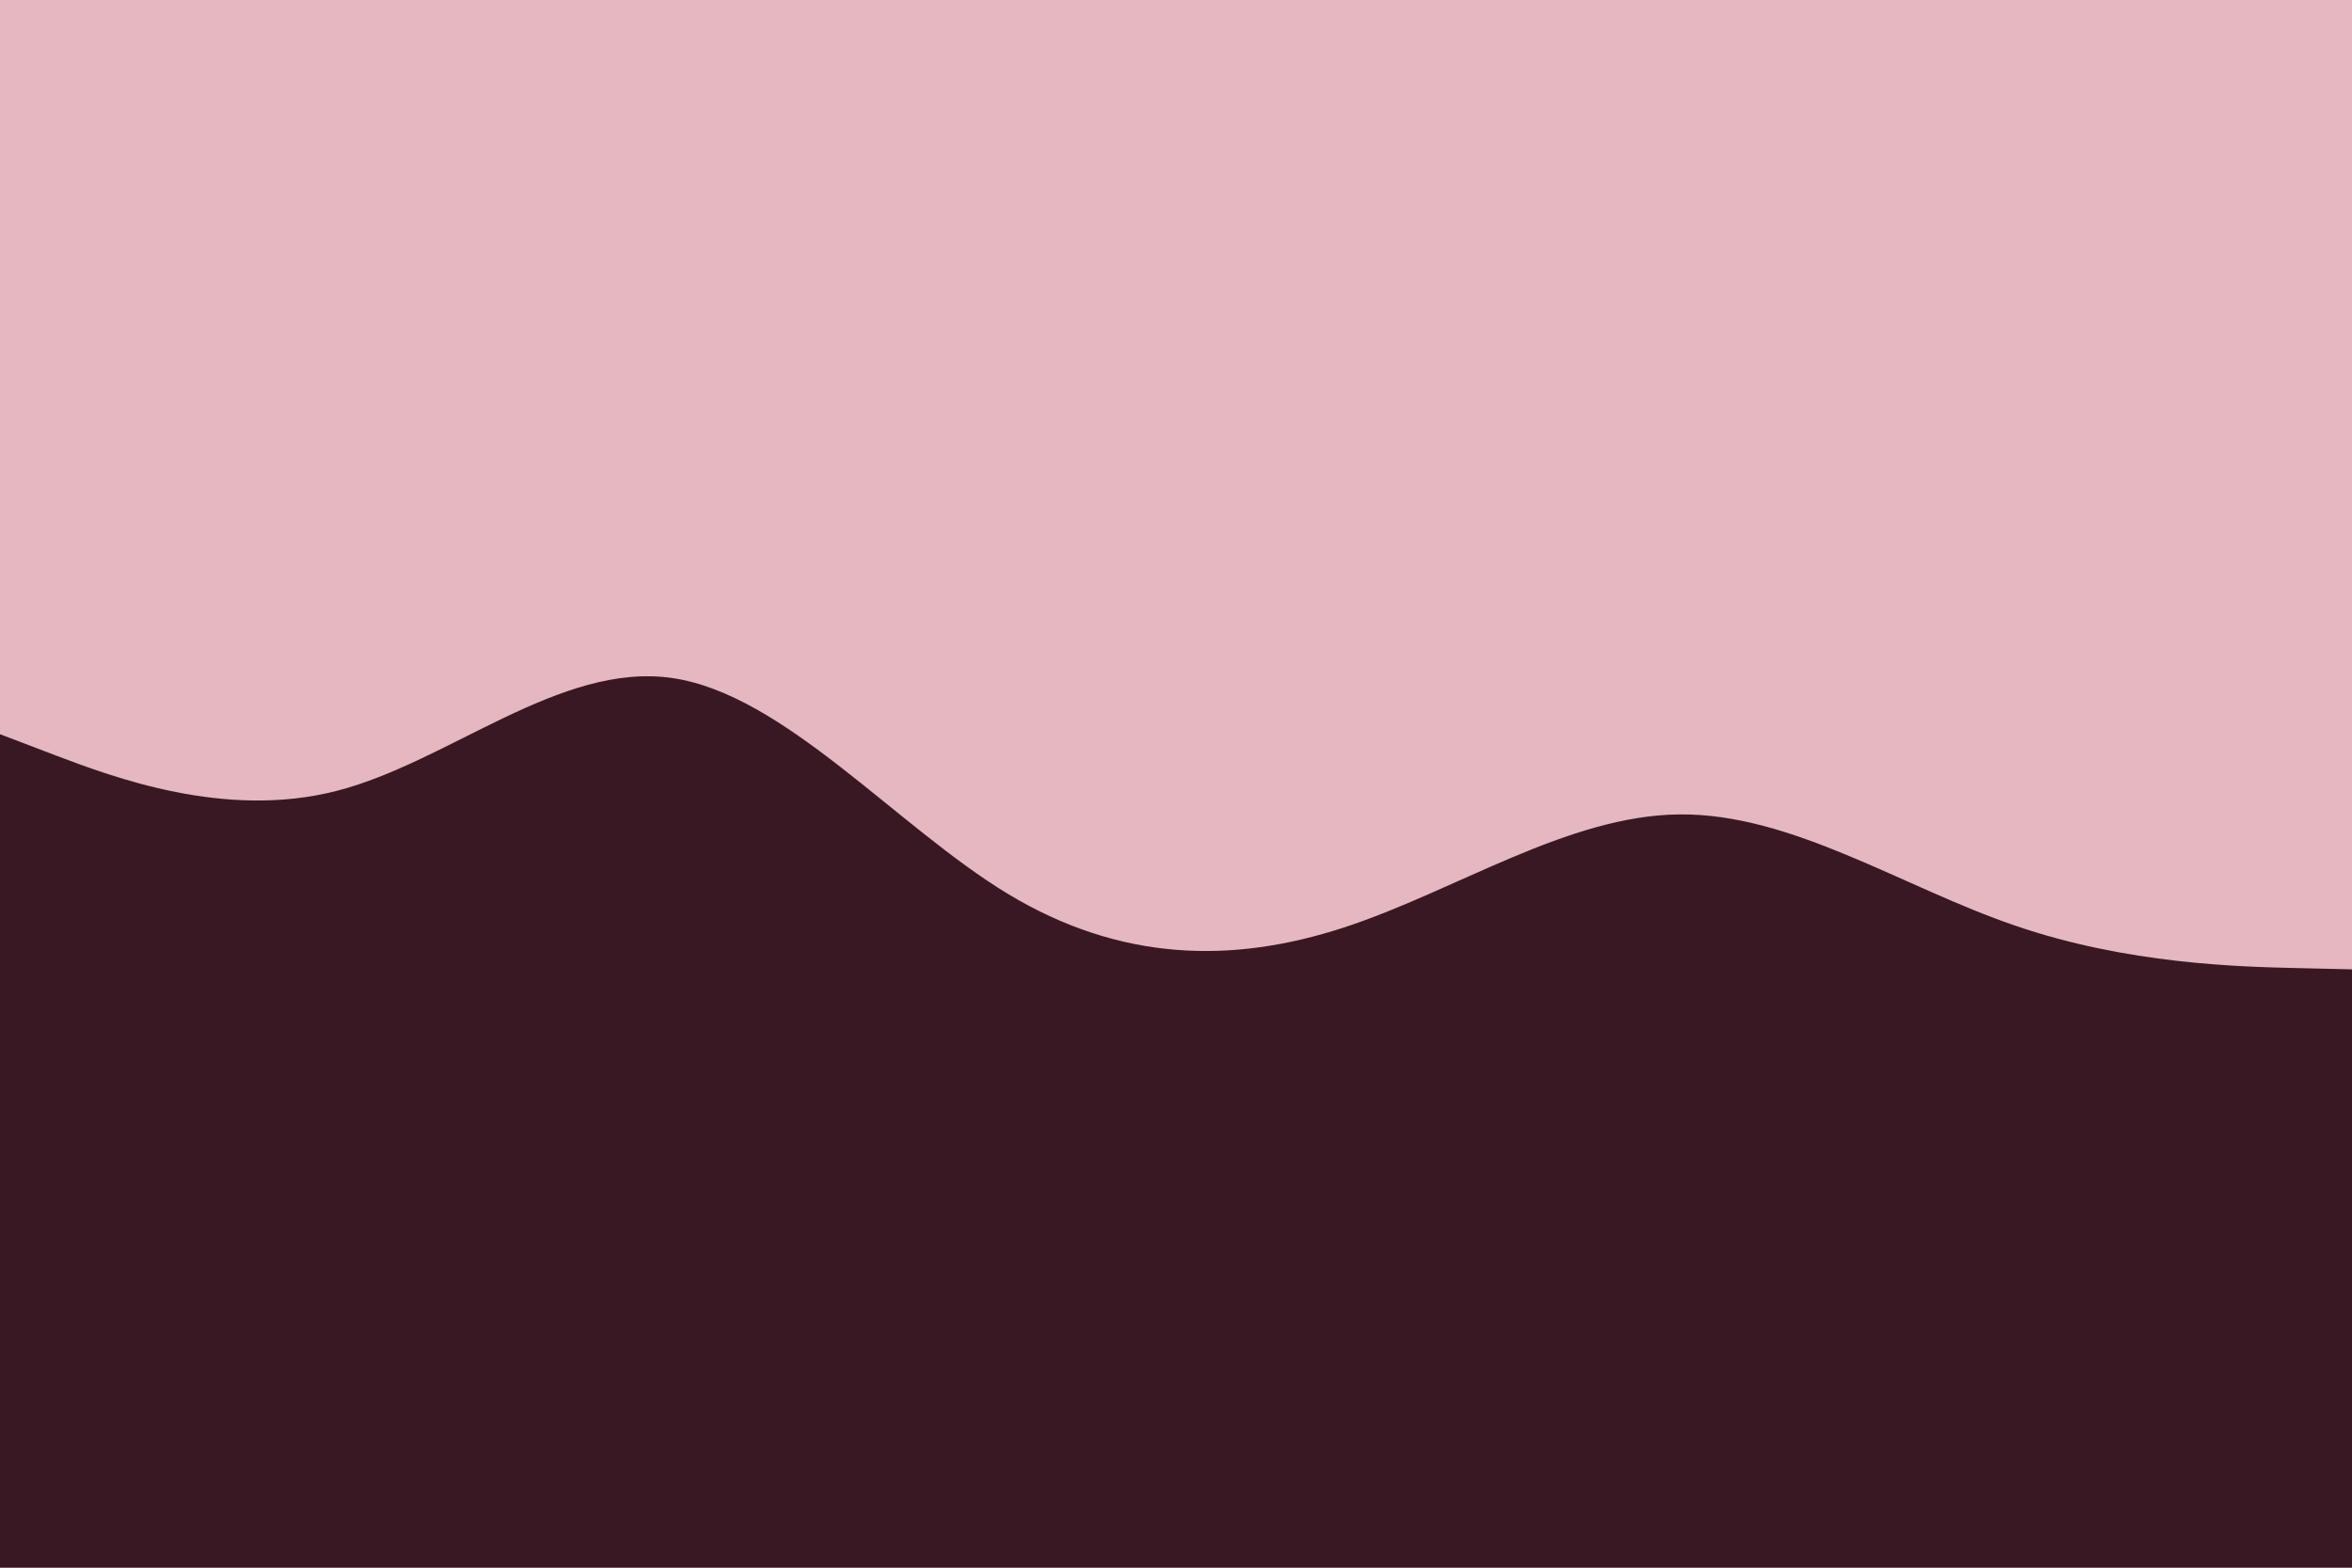 <svg id="visual" viewBox="0 0 900 600" width="900" height="600" xmlns="http://www.w3.org/2000/svg" xmlns:xlink="http://www.w3.org/1999/xlink" version="1.1"><rect x="0" y="0" width="900" height="600" fill="#e4b7c1"></rect><path d="M0 281L21.5 289.2C43 297.3 86 313.7 128.8 302.7C171.7 291.7 214.3 253.3 257.2 259.5C300 265.7 343 316.3 385.8 342.2C428.7 368 471.3 369 514.2 355C557 341 600 312 642.8 311.7C685.7 311.3 728.3 339.7 771.2 354.3C814 369 857 370 878.5 370.5L900 371L900 601L878.5 601C857 601 814 601 771.2 601C728.3 601 685.7 601 642.8 601C600 601 557 601 514.2 601C471.3 601 428.7 601 385.8 601C343 601 300 601 257.2 601C214.3 601 171.7 601 128.8 601C86 601 43 601 21.5 601L0 601Z" fill="#391824" stroke-linecap="round" stroke-linejoin="miter"></path></svg>